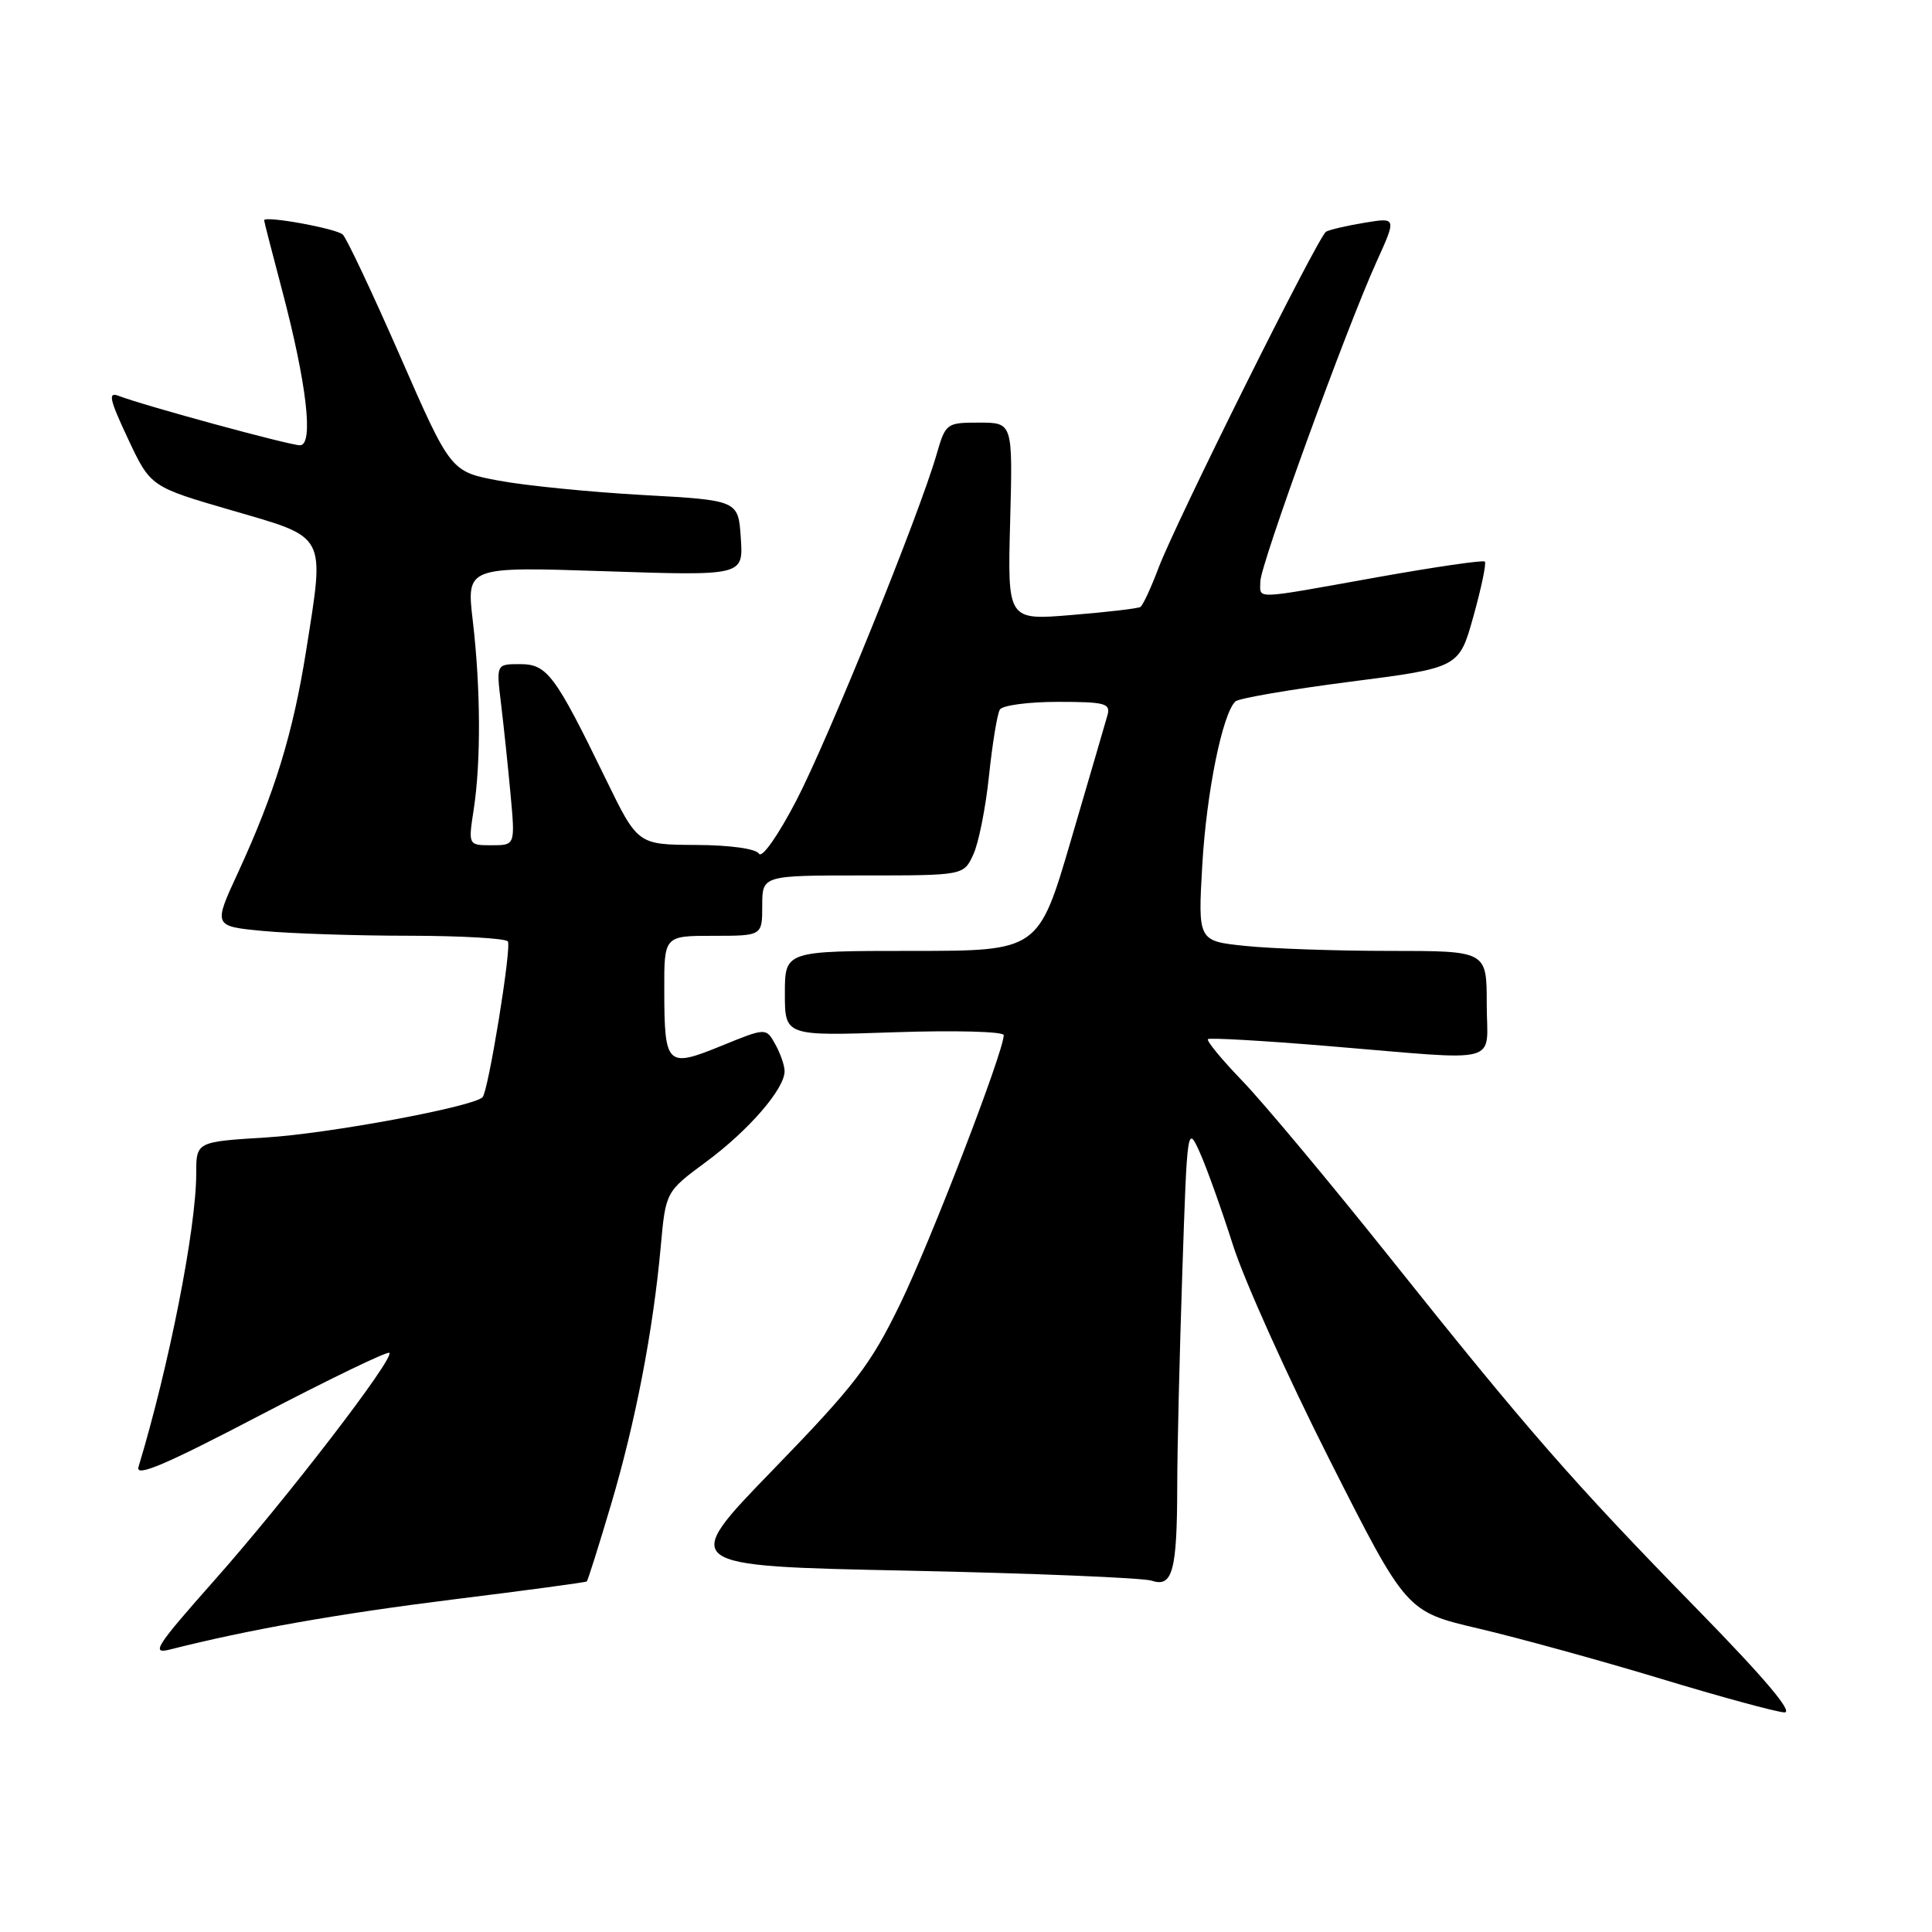 <?xml version="1.0" encoding="UTF-8" standalone="no"?>
<!DOCTYPE svg PUBLIC "-//W3C//DTD SVG 1.1//EN" "http://www.w3.org/Graphics/SVG/1.1/DTD/svg11.dtd" >
<svg xmlns="http://www.w3.org/2000/svg" xmlns:xlink="http://www.w3.org/1999/xlink" version="1.1" viewBox="0 0 256 256">
 <g >
 <path fill="currentColor"
d=" M 224.91 213.25 C 208.45 196.42 202.44 189.54 184.06 166.50 C 176.16 156.60 167.43 146.15 164.66 143.27 C 161.89 140.40 159.82 137.89 160.06 137.69 C 160.30 137.49 167.47 137.90 176.00 138.61 C 199.51 140.55 197.00 141.23 197.00 133.00 C 197.00 126.00 197.00 126.00 184.15 126.00 C 177.08 126.00 168.47 125.70 165.01 125.34 C 158.73 124.69 158.73 124.69 159.31 114.59 C 159.87 104.97 161.98 94.57 163.70 92.94 C 164.14 92.53 170.99 91.35 178.92 90.33 C 193.34 88.48 193.34 88.48 195.24 81.65 C 196.29 77.89 196.97 74.63 196.75 74.41 C 196.52 74.19 190.08 75.13 182.42 76.50 C 165.74 79.49 167.00 79.44 167.00 77.06 C 167.00 74.86 178.38 43.53 182.41 34.66 C 185.06 28.81 185.06 28.81 180.78 29.52 C 178.43 29.91 176.15 30.44 175.71 30.70 C 174.66 31.32 155.78 69.22 153.50 75.28 C 152.51 77.91 151.43 80.23 151.10 80.43 C 150.77 80.63 146.68 81.11 142.00 81.49 C 133.50 82.20 133.50 82.20 133.85 69.10 C 134.20 56.00 134.20 56.00 129.76 56.00 C 125.39 56.00 125.30 56.07 124.09 60.25 C 121.76 68.30 109.73 97.98 105.50 106.11 C 103.10 110.71 100.97 113.76 100.57 113.12 C 100.16 112.46 96.75 111.98 92.19 111.96 C 84.50 111.92 84.50 111.92 80.26 103.21 C 73.52 89.36 72.50 88.00 68.89 88.00 C 65.75 88.00 65.75 88.00 66.39 93.25 C 66.74 96.14 67.31 101.54 67.65 105.25 C 68.27 112.00 68.27 112.00 65.15 112.00 C 62.04 112.00 62.04 112.00 62.77 107.25 C 63.74 100.94 63.69 91.15 62.65 82.29 C 61.80 75.08 61.80 75.08 80.15 75.69 C 98.50 76.30 98.50 76.30 98.16 71.29 C 97.83 66.29 97.83 66.29 85.16 65.59 C 78.20 65.20 69.63 64.35 66.11 63.69 C 59.72 62.50 59.72 62.50 53.03 47.22 C 49.35 38.81 45.92 31.55 45.42 31.08 C 44.54 30.27 35.00 28.54 35.00 29.19 C 35.00 29.36 36.08 33.55 37.39 38.50 C 40.65 50.85 41.59 59.00 39.75 59.00 C 38.35 59.00 19.08 53.75 15.74 52.46 C 14.28 51.89 14.48 52.85 16.96 58.14 C 19.95 64.50 19.95 64.50 30.72 67.63 C 43.41 71.32 43.03 70.61 40.58 86.12 C 38.83 97.18 36.42 105.03 31.54 115.62 C 28.25 122.73 28.25 122.73 34.88 123.36 C 38.52 123.70 47.21 123.99 54.19 123.99 C 61.17 124.00 67.07 124.34 67.30 124.75 C 67.79 125.63 64.70 144.64 63.94 145.39 C 62.67 146.66 43.59 150.21 35.25 150.72 C 26.00 151.29 26.00 151.29 26.00 155.52 C 26.00 162.73 22.40 181.01 18.35 194.38 C 17.92 195.79 21.90 194.10 34.46 187.53 C 43.64 182.74 51.34 179.01 51.59 179.26 C 52.30 179.97 37.97 198.62 28.40 209.41 C 20.60 218.22 19.95 219.23 22.56 218.56 C 32.94 215.93 44.72 213.85 60.00 211.94 C 69.62 210.75 77.61 209.67 77.75 209.55 C 77.89 209.43 79.33 204.87 80.95 199.41 C 84.20 188.46 86.54 176.34 87.55 165.20 C 88.21 157.91 88.21 157.91 93.54 153.97 C 99.23 149.77 104.02 144.22 103.96 141.91 C 103.95 141.13 103.38 139.53 102.71 138.34 C 101.50 136.17 101.50 136.17 95.56 138.59 C 88.36 141.53 88.04 141.22 88.02 131.25 C 88.00 124.00 88.00 124.00 94.50 124.00 C 101.00 124.00 101.00 124.00 101.00 120.00 C 101.00 116.00 101.00 116.00 114.34 116.00 C 127.68 116.00 127.68 116.00 128.96 113.25 C 129.67 111.74 130.61 107.02 131.05 102.77 C 131.50 98.51 132.14 94.58 132.49 94.02 C 132.84 93.46 136.29 93.00 140.18 93.00 C 146.42 93.00 147.18 93.20 146.75 94.75 C 146.48 95.71 144.31 103.14 141.93 111.25 C 137.61 126.00 137.61 126.00 120.81 126.00 C 104.00 126.00 104.00 126.00 104.00 131.64 C 104.00 137.28 104.00 137.28 118.50 136.78 C 126.48 136.51 133.00 136.68 133.00 137.16 C 133.00 139.33 123.34 164.42 119.29 172.75 C 115.34 180.88 113.32 183.52 102.43 194.75 C 90.06 207.50 90.06 207.50 120.28 208.12 C 136.90 208.47 151.45 209.07 152.61 209.45 C 155.37 210.38 155.97 208.16 155.99 196.91 C 155.99 192.19 156.30 179.47 156.66 168.66 C 157.31 149.18 157.33 149.03 159.00 152.75 C 159.92 154.81 161.89 160.32 163.38 165.00 C 164.87 169.68 170.65 182.51 176.22 193.52 C 186.35 213.55 186.35 213.55 195.92 215.79 C 201.19 217.03 212.03 220.01 220.00 222.42 C 227.97 224.84 235.37 226.85 236.43 226.90 C 237.71 226.97 233.87 222.42 224.91 213.25 Z "/>
</g>
</svg>